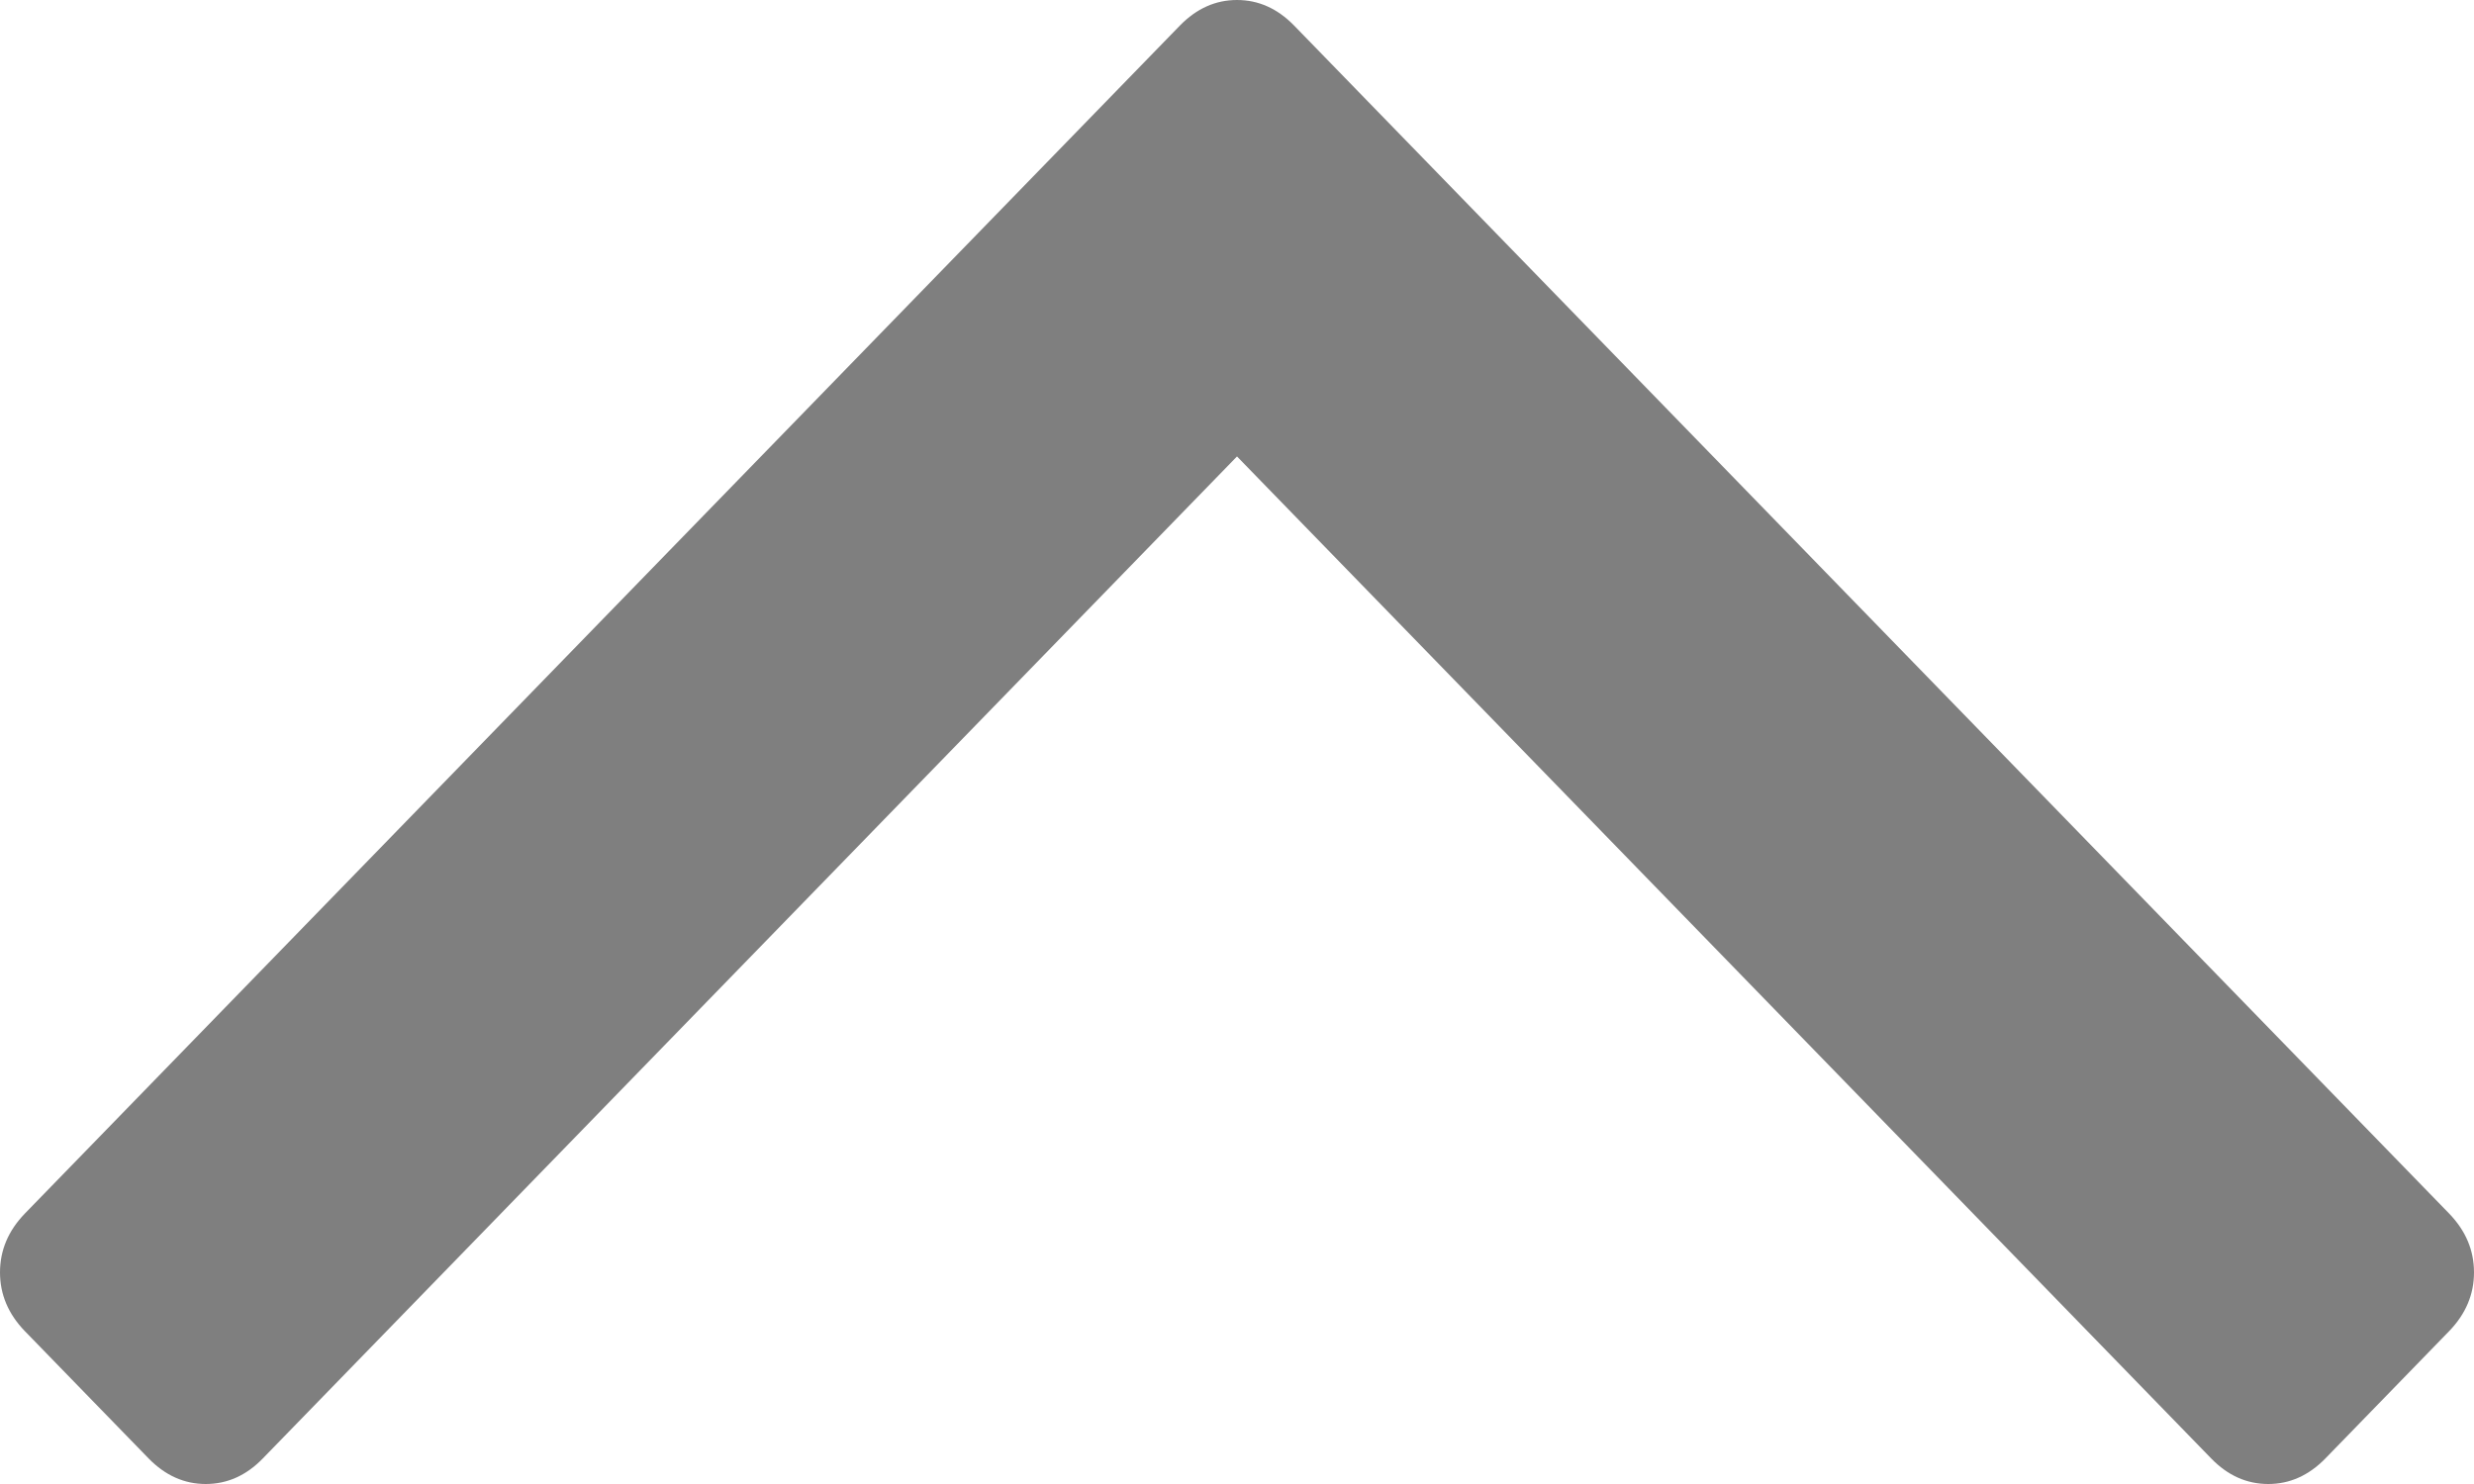 ﻿<?xml version="1.0" encoding="utf-8"?>
<svg version="1.1" xmlns:xlink="http://www.w3.org/1999/xlink" width="20px" height="12px" xmlns="http://www.w3.org/2000/svg">
  <g transform="matrix(1 0 0 1 -342 -2178 )">
    <path d="M 19.8 9.814  C 19.933 9.952  20 10.11  20 10.289  C 20 10.467  19.933 10.625  19.8 10.763  L 18.798 11.794  C 18.664 11.931  18.51 12  18.337 12  C 18.163 12  18.009 11.931  17.876 11.794  L 10 3.691  L 2.124 11.794  C 1.991 11.931  1.837 12  1.663 12  C 1.49 12  1.336 11.931  1.202 11.794  L 0.2 10.763  C 0.067 10.625  0 10.467  0 10.289  C 0 10.11  0.067 9.952  0.2 9.814  L 9.539 0.206  C 9.673 0.069  9.826 0  10 0  C 10.174 0  10.327 0.069  10.461 0.206  L 19.8 9.814  Z " fill-rule="nonzero" fill="#7f7f7f" stroke="none" transform="matrix(1 0 0 1 342 2178 )" />
  </g>
</svg>